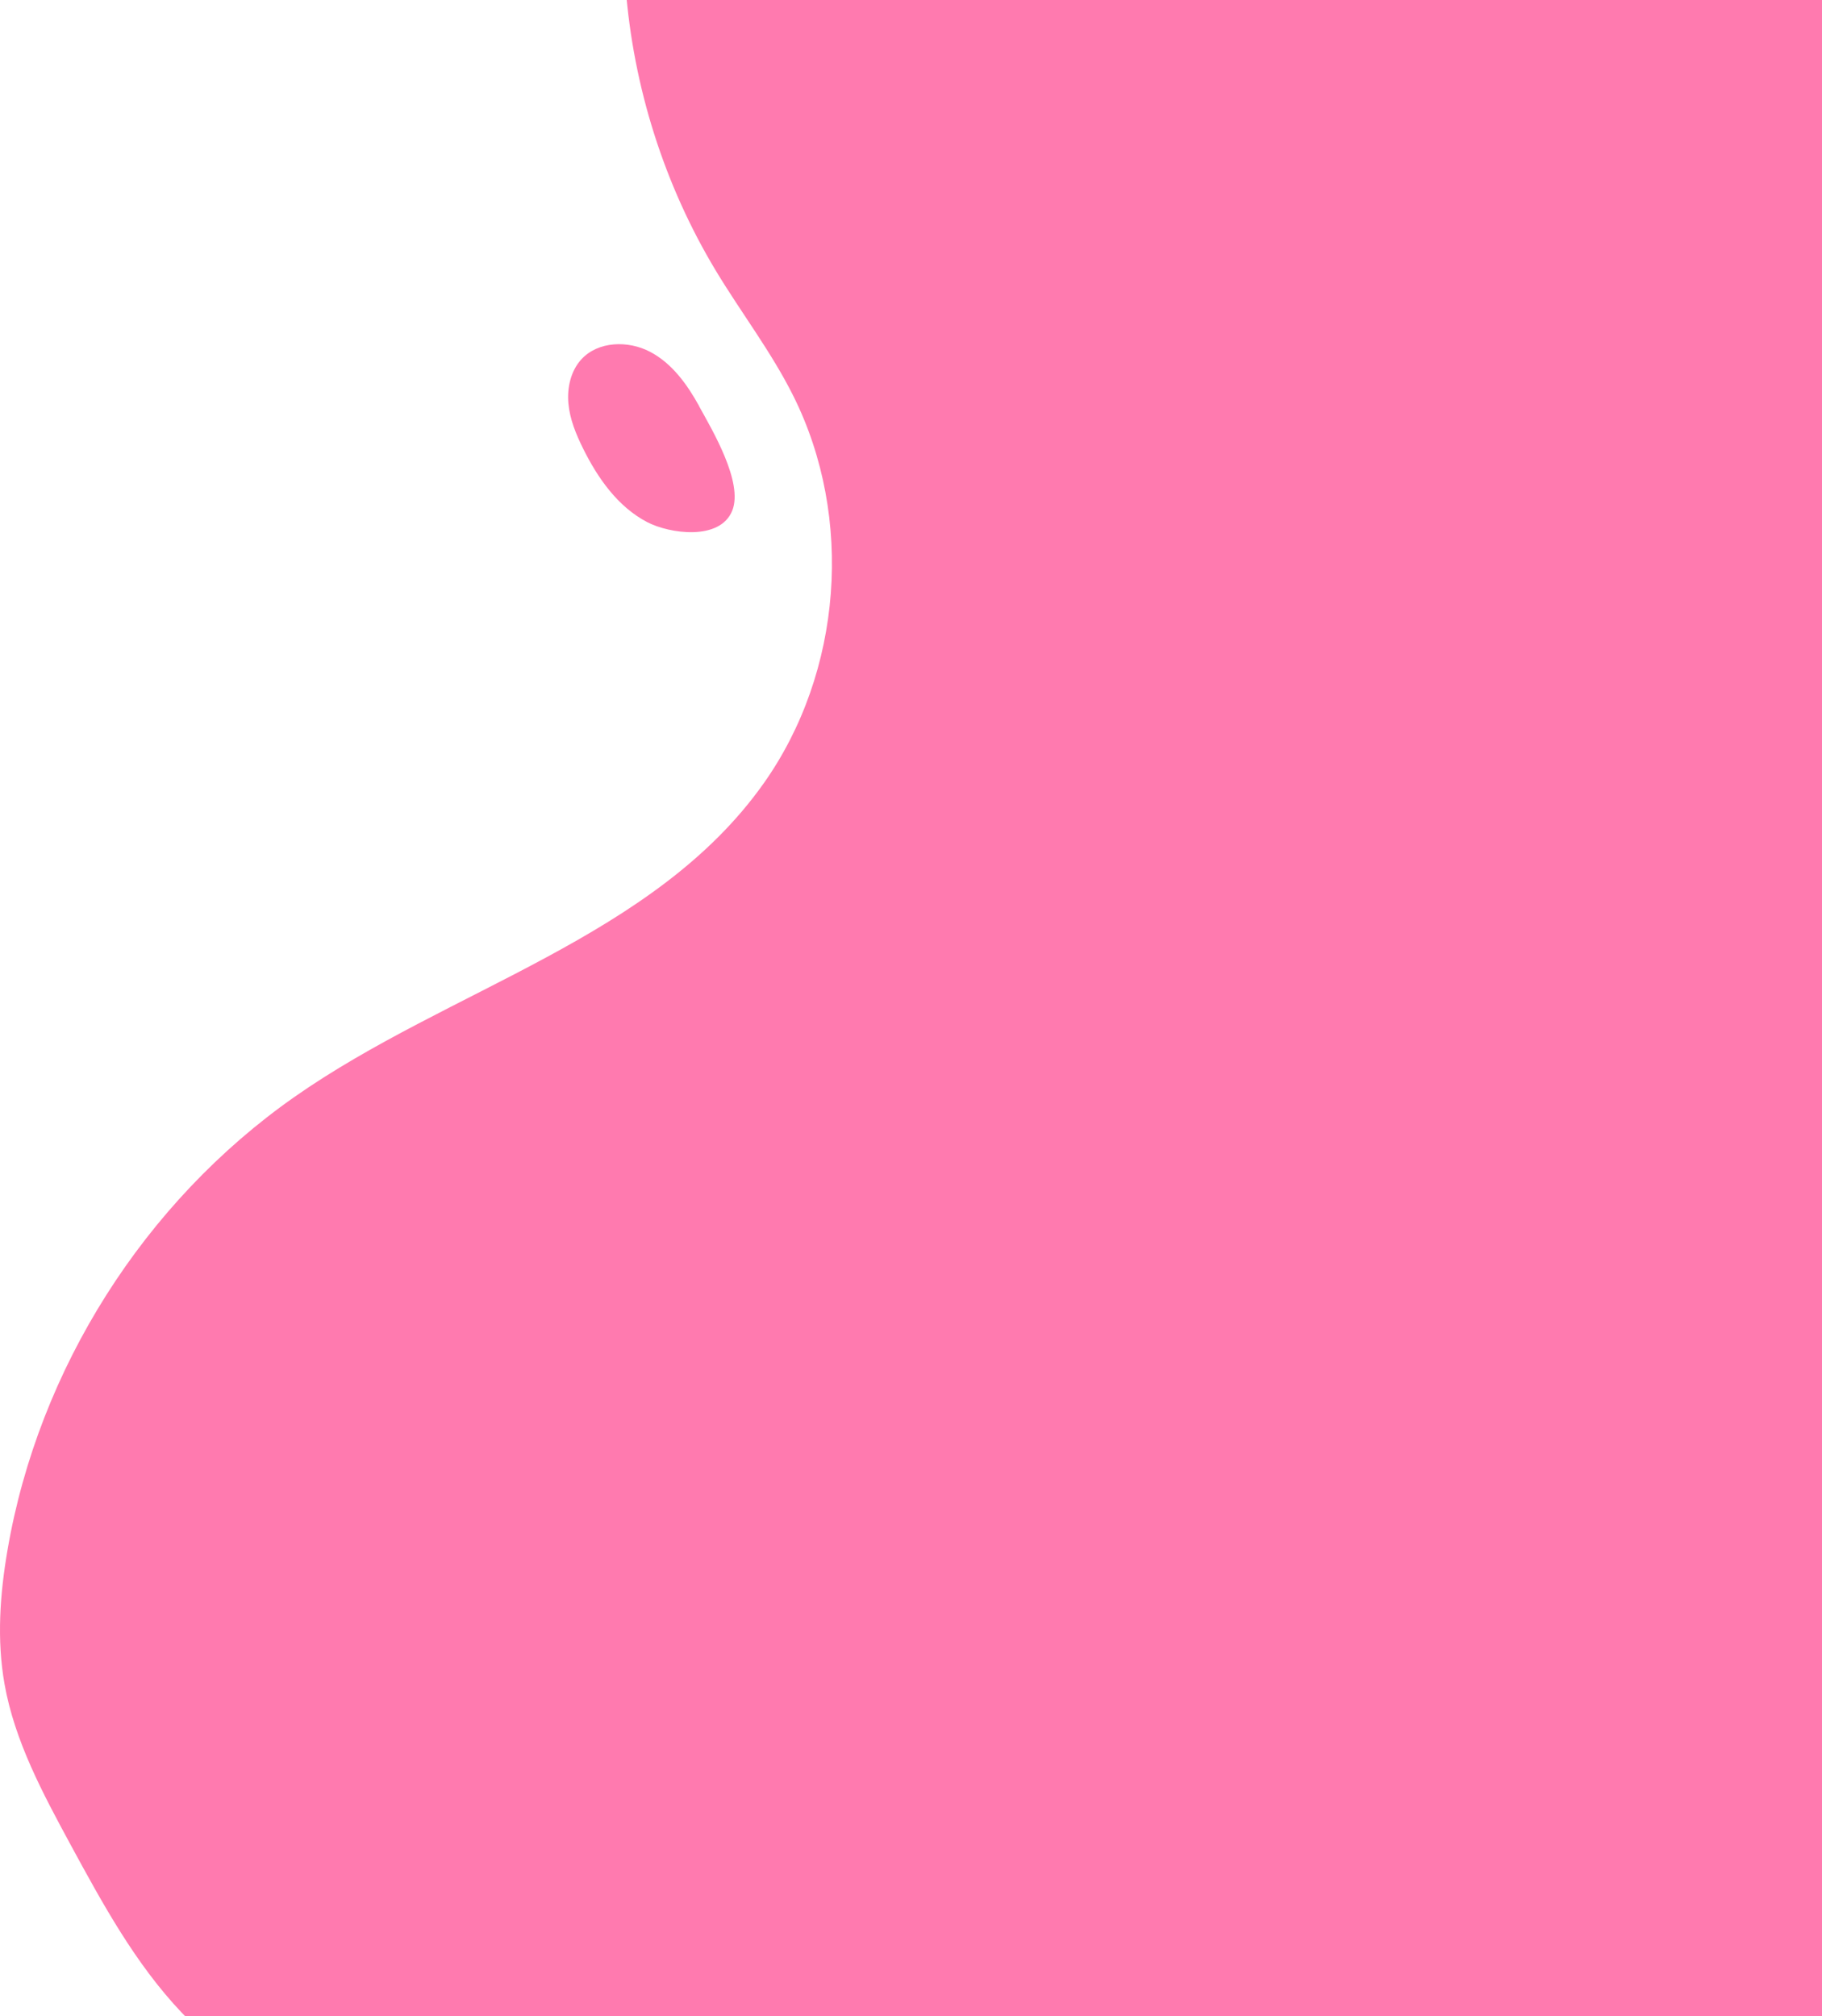 <svg width="976" height="1080" viewBox="0 0 976 1080" fill="none" xmlns="http://www.w3.org/2000/svg">
<path d="M1213.08 15.208V1061.79C1213.08 1074.04 1202.28 1084 1188.94 1084H103.284C101.316 1082.15 99.388 1080.18 97.501 1078.22C72.562 1051.99 55.013 1019.79 37.744 987.98C22.926 960.591 7.826 932.601 2.404 901.919C-1.772 878.225 -0.045 853.849 4.051 830.115C20.677 733.291 77.261 643.938 157.74 587.554C241.029 529.243 350.422 502.538 409.135 419.529C451.181 360.094 457.527 277.286 424.998 212.148C413.271 188.615 397.127 167.652 383.554 145.163C355.804 99.14 339.218 46.532 335.122 -7H1188.94C1202.28 -7 1213.08 2.919 1213.08 15.208Z" fill="#FF7AAF"/>
<path d="M374.478 217.448C368.052 205.842 359.94 194.558 348.173 188.413C336.447 182.269 320.383 182.711 311.428 192.469C305.725 198.694 303.717 207.69 304.48 216.123C305.243 224.556 308.537 232.508 312.271 240.098C320.142 256.041 330.905 271.422 346.647 279.655C358.655 285.919 385.682 289.775 392.228 273.55C398.332 258.41 381.465 230.259 374.437 217.488L374.478 217.448Z" fill="#FF7AAF"/>
</svg>
